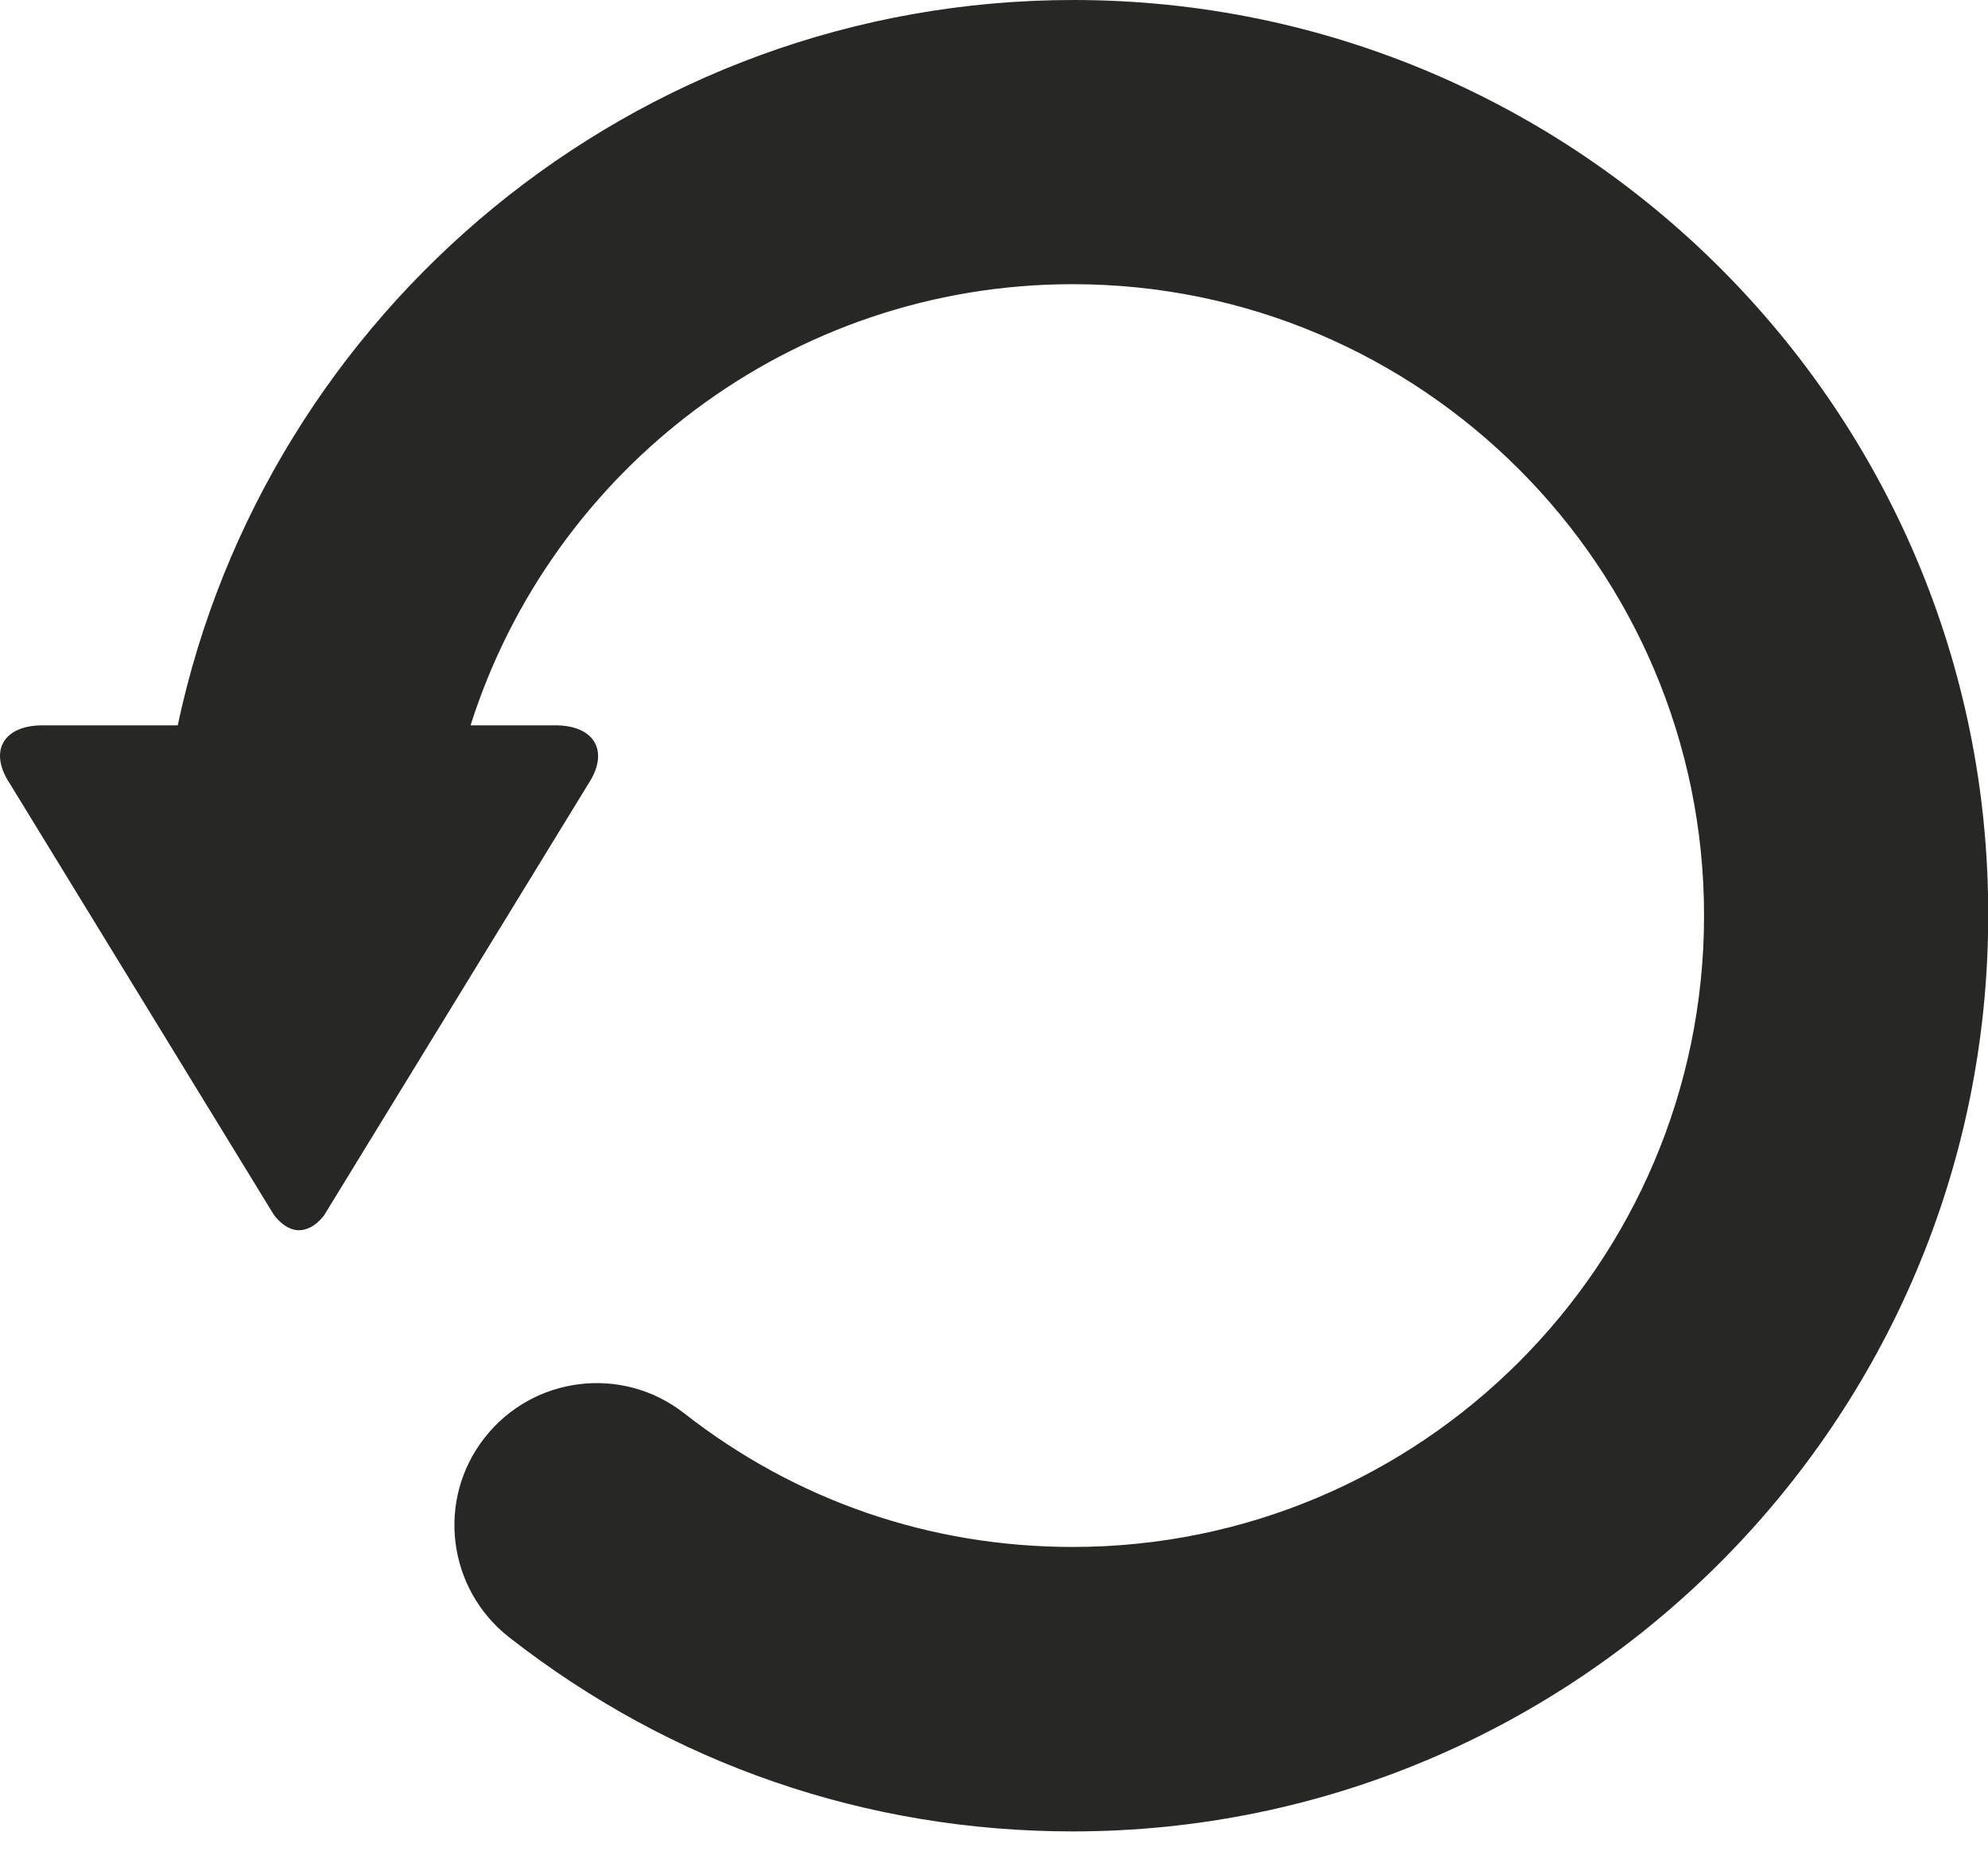 <?xml version="1.0" encoding="UTF-8" standalone="no"?>
<svg width="30px" height="28px" viewBox="0 0 30 28" version="1.1" xmlns="http://www.w3.org/2000/svg" xmlns:xlink="http://www.w3.org/1999/xlink">
    <!-- Generator: Sketch 41.2 (35397) - http://www.bohemiancoding.com/sketch -->
    <title>Shape</title>
    <desc>Created with Sketch.</desc>
    <defs></defs>
    <g id="05.100.00-OpenSource-Amplitude" stroke="none" stroke-width="1" fill="none" fill-rule="evenodd">
        <g id="HD_05.100.00-521Website_OpenSource-Amplitude" transform="translate(-100, -1357)" fill="#272726">
            <g id="Selling-Points" transform="translate(0, 1143)">
                <g id="Call-Back-Functions" transform="translate(0, 211)">
                    <g id="Content" transform="translate(100, 0)">
                        <path d="M16.198,3 C9.568,3 4.01,7.7 2.682,13.947 L0.642,13.947 C0.051,13.947 -0.169,14.335 0.139,14.811 L4.133,21.335 C4.133,21.335 4.294,21.567 4.509,21.567 C4.741,21.567 4.895,21.335 4.895,21.335 L8.89,14.811 C9.194,14.335 8.971,13.947 8.382,13.947 L7.101,13.947 C8.324,10.091 11.934,7.289 16.188,7.289 C21.444,7.289 25.715,11.562 25.715,16.818 C25.715,22.078 21.443,26.347 16.188,26.347 C14.04,26.347 12.013,25.651 10.325,24.33 C9.391,23.598 8.043,23.766 7.313,24.699 C6.581,25.633 6.75,26.979 7.683,27.71 C10.131,29.624 13.073,30.64 16.188,30.64 C23.81,30.64 30.003,24.438 30.003,16.818 C30.022,9.2 23.82,3 16.198,3 L16.198,3 Z" id="Shape"></path>
                    </g>
                </g>
            </g>
        </g>
    </g>
</svg>